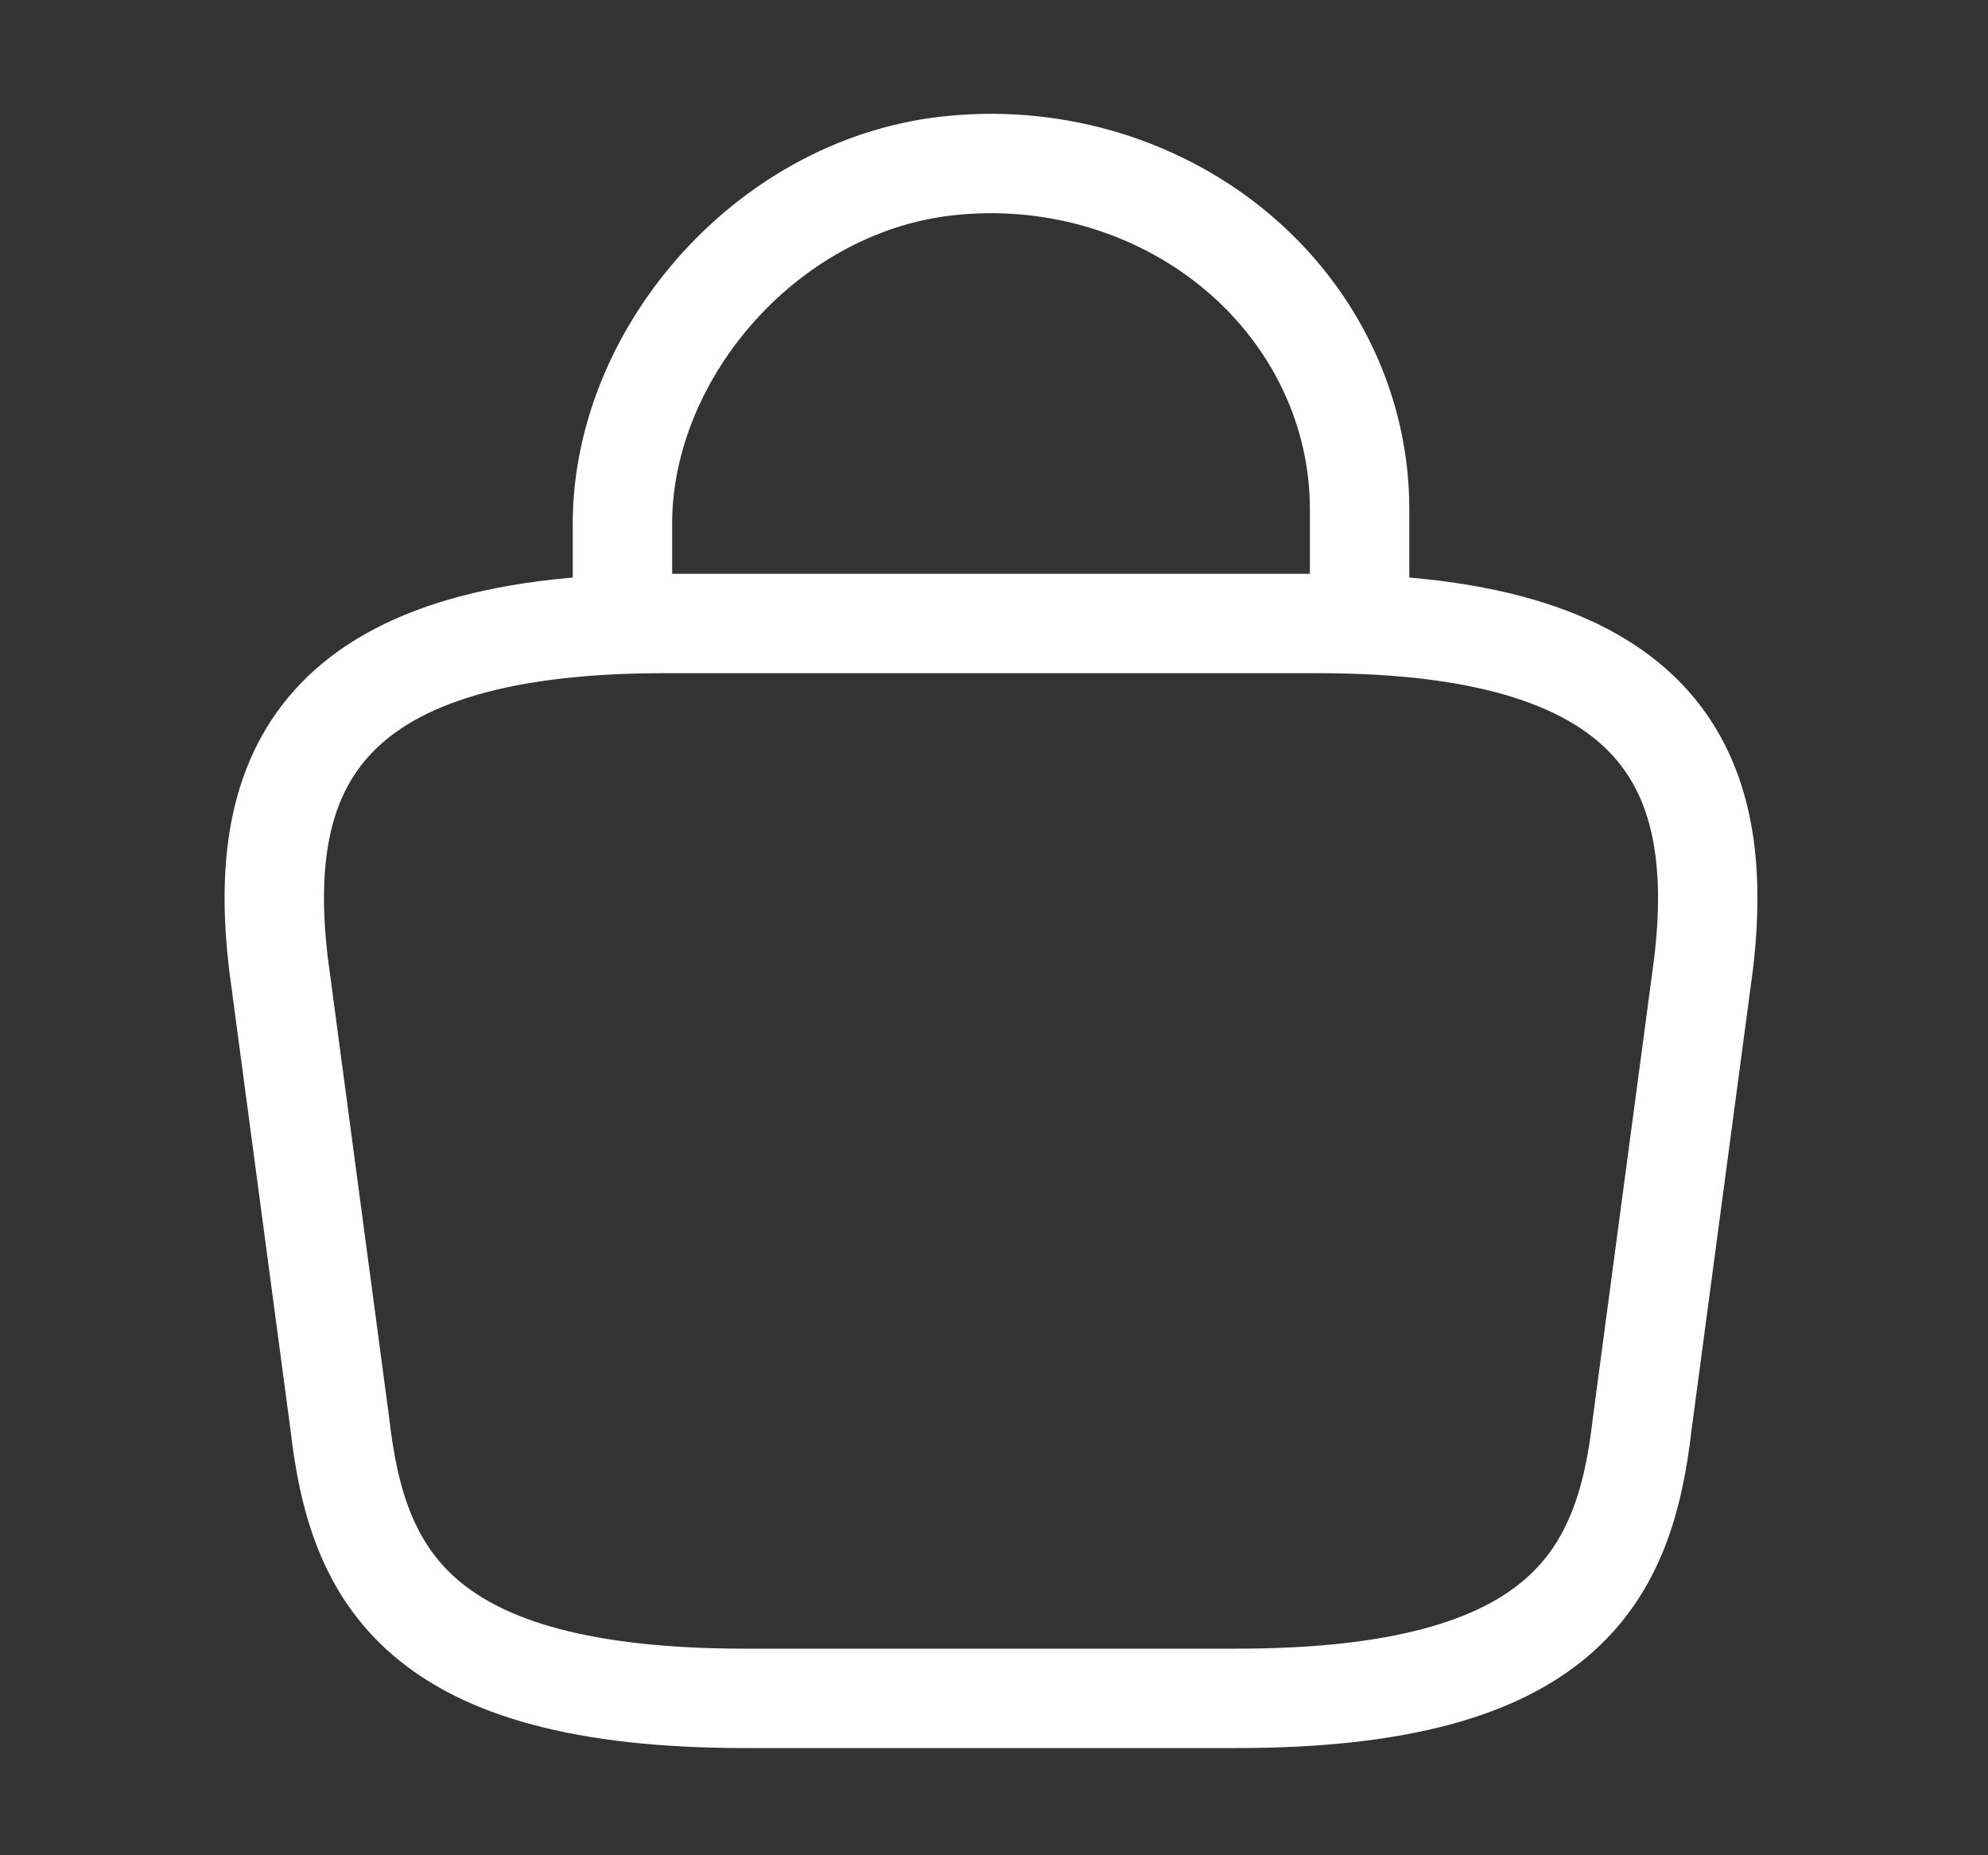 <svg width="30" height="28" viewBox="0 0 30 28" fill="none" xmlns="http://www.w3.org/2000/svg">
<rect x="0" y="0" width="30" height="28" fill="#333333" stroke="none"/>
<g id="Iconsax/Linear/bag2">
<path id="Vector" d="M9.393 9.028V7.904C9.393 5.297 11.63 2.736 14.411 2.493C15.184 2.421 15.964 2.503 16.701 2.731C17.438 2.96 18.116 3.33 18.691 3.819C19.266 4.308 19.726 4.905 20.04 5.57C20.355 6.236 20.517 6.956 20.517 7.684V9.283M11.247 25.632H18.663C23.631 25.632 24.521 23.767 24.781 21.495L25.708 14.543C26.041 11.716 25.176 9.41 19.899 9.41H10.011C4.734 9.41 3.868 11.716 4.202 14.543L5.129 21.495C5.389 23.767 6.279 25.632 11.247 25.632Z" stroke="white" stroke-width="1.5" stroke-miterlimit="10" stroke-linecap="round" stroke-linejoin="round"/>
</g>
</svg>
